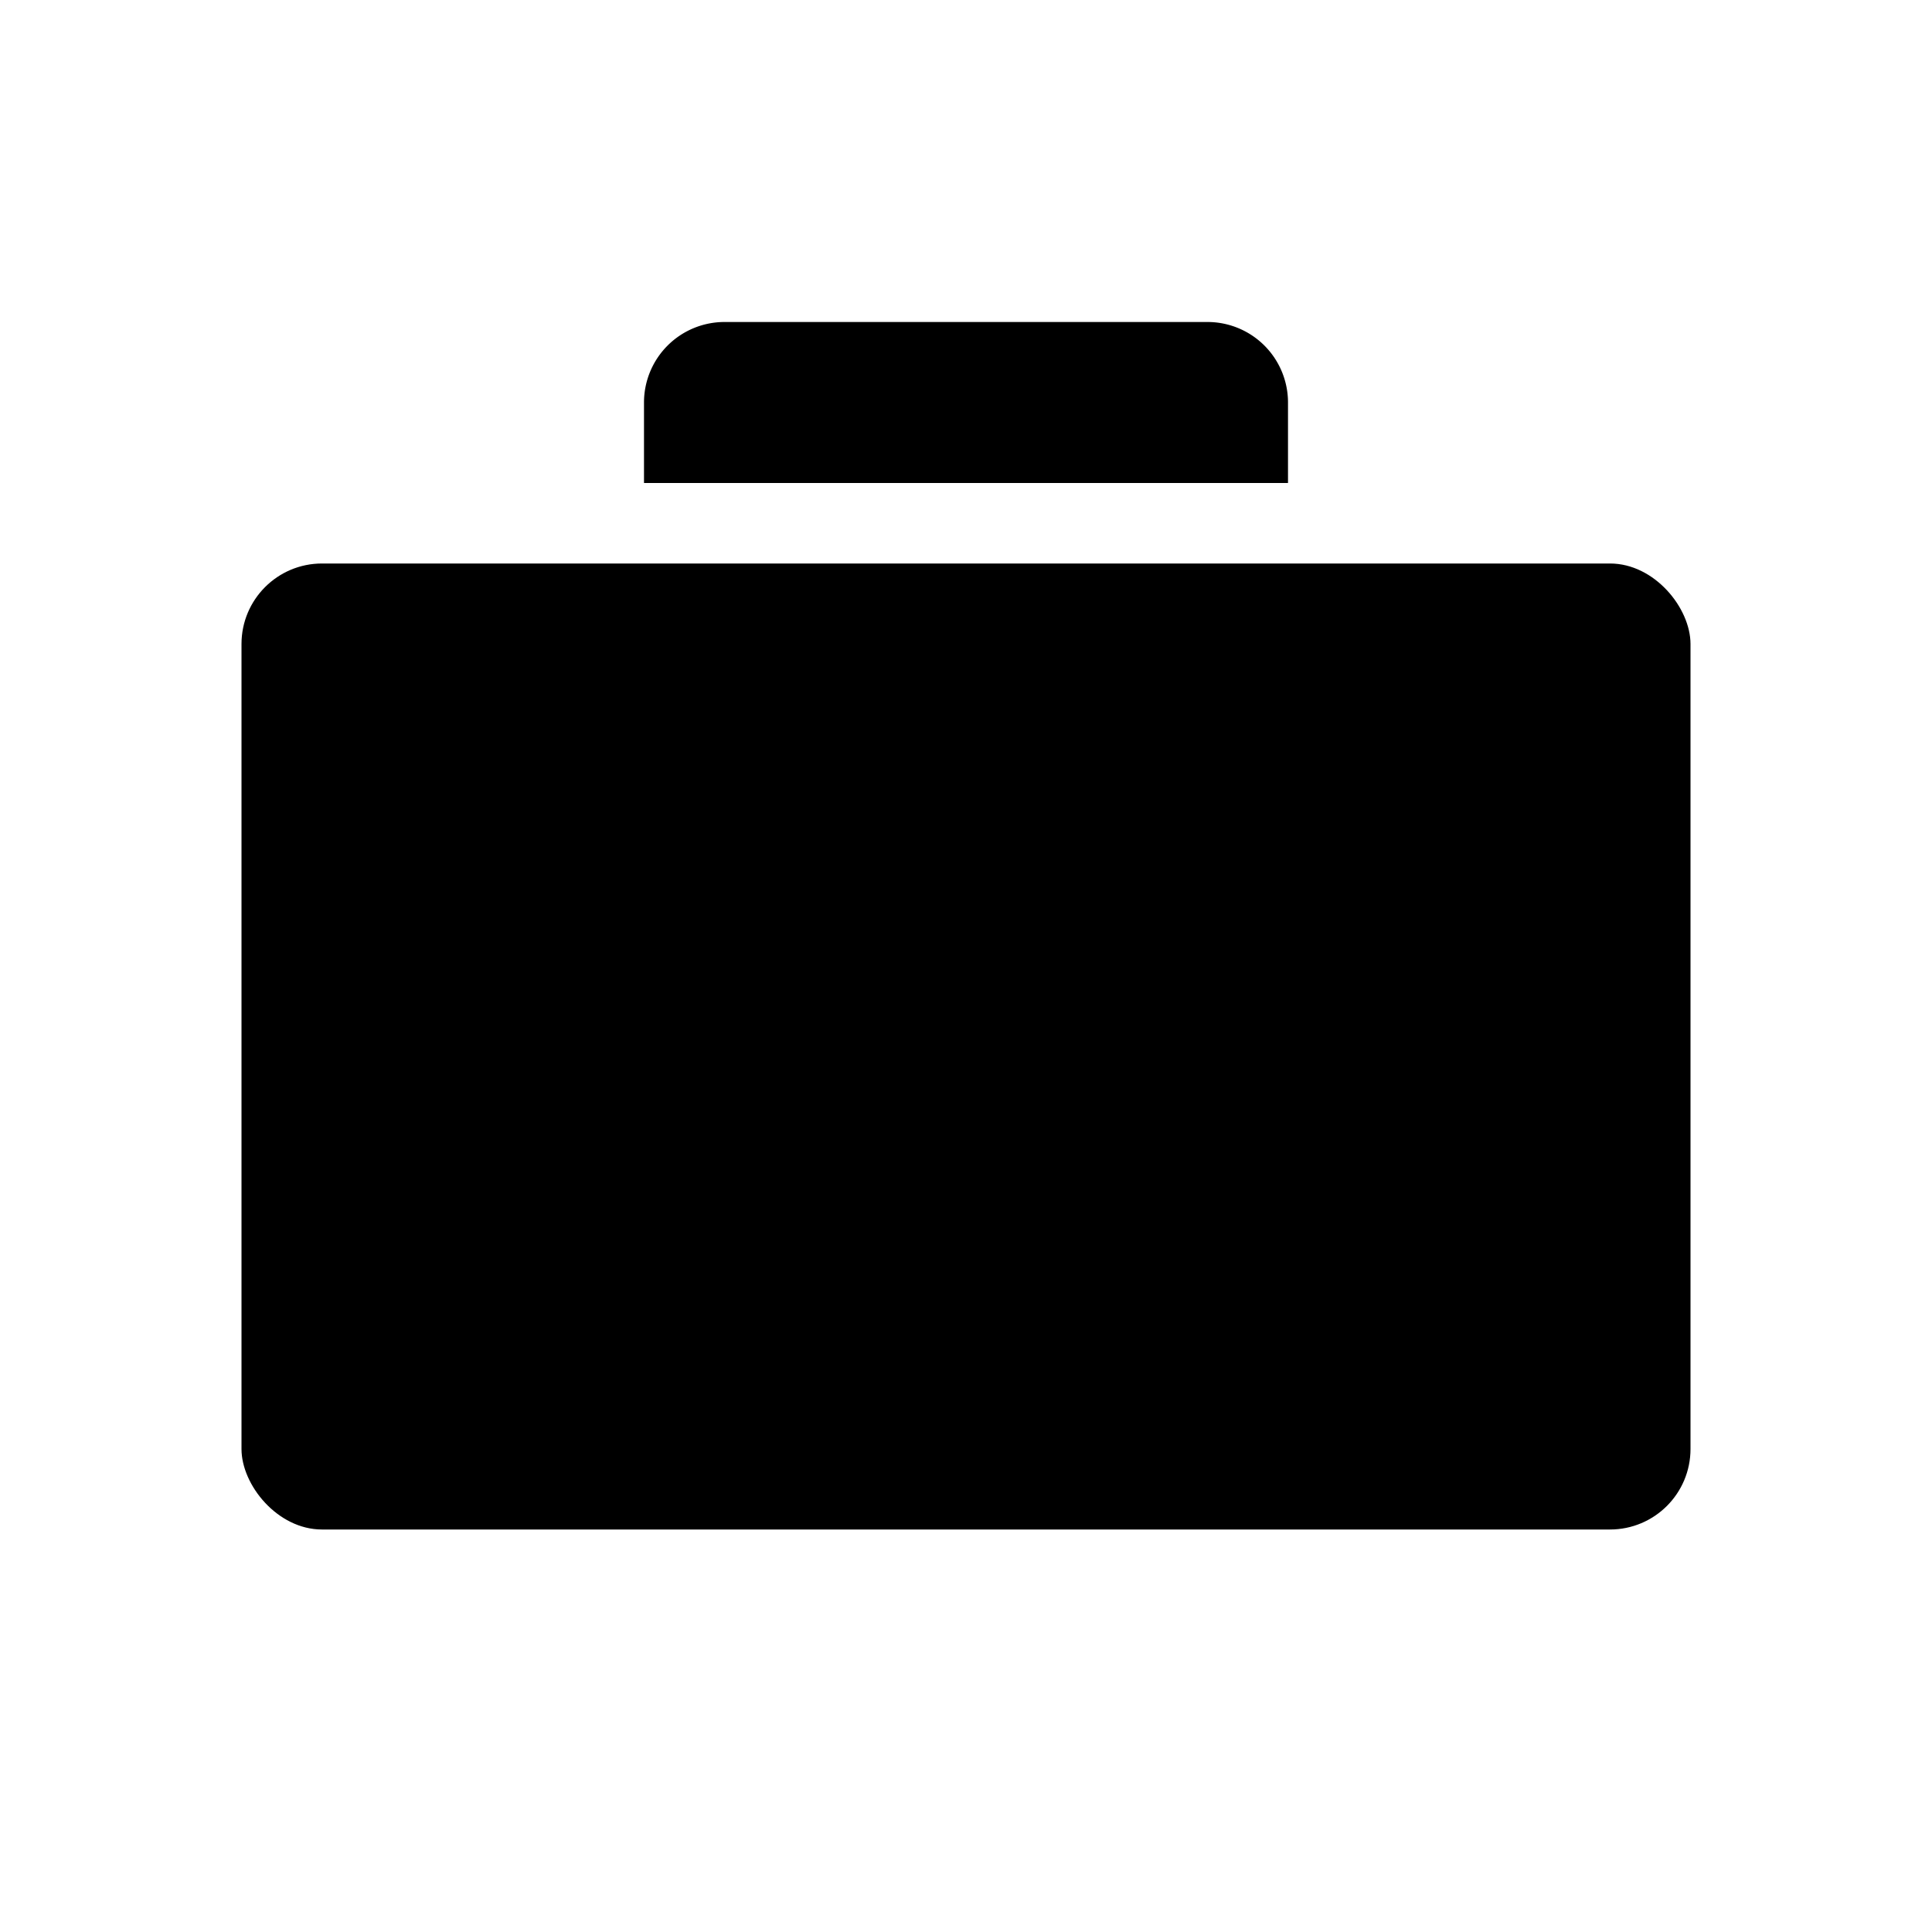 <svg viewBox="0 0 24 24">
    <rect x="3" y="7" width="18" height="12" rx="1" />
    <path d="M8,6V5A1,1,0,0,1,9,4h6a1,1,0,0,1,1,1V6" />
    <line x1="4" y1="11" x2="20" y2="11" />
    <line x1="9" y1="13.66" x2="9" y2="9.66" />
    <line x1="15" y1="13.66" x2="15" y2="9.66" />
</svg>
